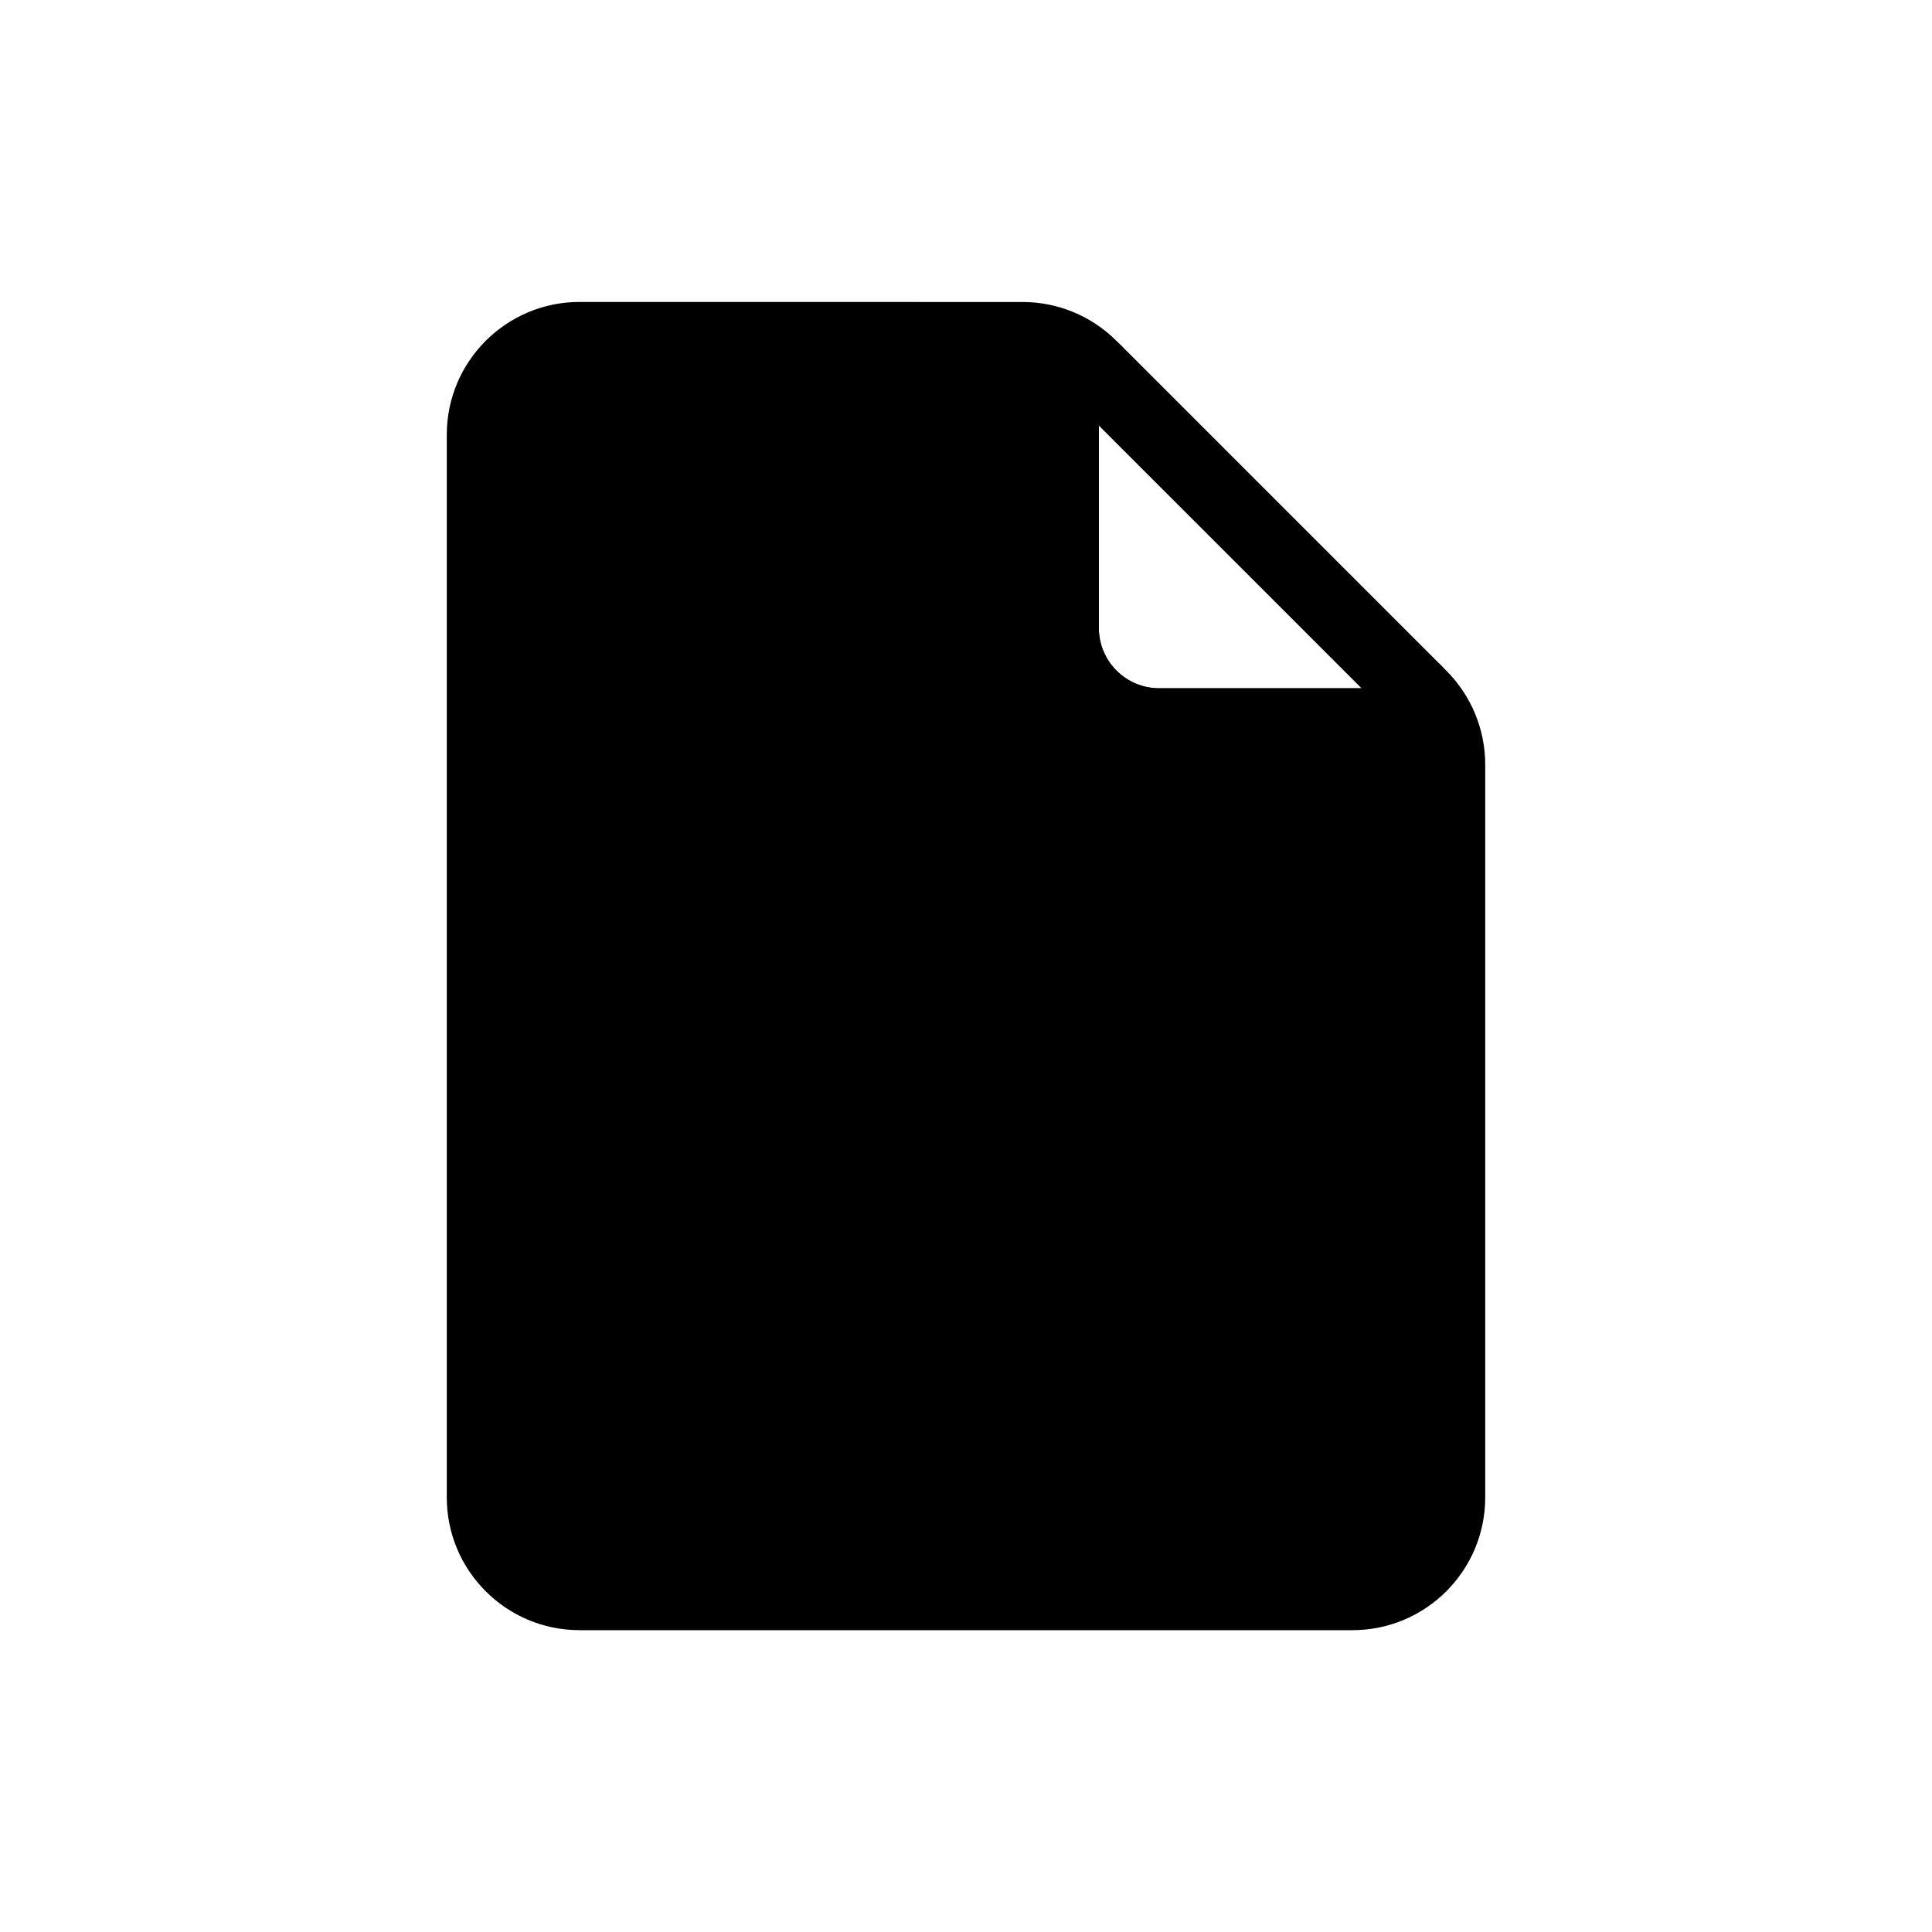<svg viewBox="0 0 80 80" fill="none">
  <path fill-rule="evenodd" clip-rule="evenodd" d="M45.17 15.176C44.42 14.426 43.403 14.005 42.342 14.005L24 14.003C21.791 14.002 20 15.793 20 18.003L20 62.002C20 64.211 21.791 66.002 24 66.002H56C58.209 66.002 60 64.211 60 62.002L60 31.66C60 30.599 59.578 29.582 58.828 28.832L58.628 28.631C59.087 29.158 58.717 30.001 58 30.001H48C45.791 30.001 44 28.21 44 26.001V16.001C44 15.291 44.826 14.922 45.353 15.36L45.17 15.176Z" fill="currentColor" />
  <path d="M42.342 14.005L42.342 15.505L42.342 14.005ZM45.17 15.176L44.109 16.237L45.17 15.176ZM24 14.003L24.001 12.503L24 14.003ZM20 18.003H21.5H20ZM20 62.002H18.5H20ZM58.828 28.832L57.768 29.893V29.893L58.828 28.832ZM58.628 28.631L59.688 27.57C59.116 26.999 58.194 26.983 57.604 27.535C57.013 28.087 56.966 29.008 57.497 29.617L58.628 28.631ZM45.353 15.36L44.395 16.514C45.012 17.026 45.922 16.962 46.462 16.37C47.002 15.778 46.981 14.866 46.414 14.299L45.353 15.36ZM42.342 15.505C43.005 15.505 43.641 15.768 44.109 16.237L46.23 14.115C45.199 13.084 43.801 12.505 42.342 12.505L42.342 15.505ZM24 15.503L42.342 15.505L42.342 12.505L24.001 12.503L24 15.503ZM21.5 18.003C21.5 16.622 22.619 15.502 24 15.503L24.001 12.503C20.963 12.502 18.5 14.965 18.5 18.003H21.5ZM21.5 62.002L21.5 18.003H18.5L18.5 62.002H21.5ZM24 64.502C22.619 64.502 21.5 63.383 21.5 62.002H18.5C18.5 65.04 20.962 67.502 24 67.502V64.502ZM56 64.502H24V67.502H56V64.502ZM58.5 62.002C58.5 63.383 57.381 64.502 56 64.502V67.502C59.038 67.502 61.5 65.04 61.5 62.002H58.5ZM58.5 31.66L58.5 62.002H61.5L61.5 31.66H58.5ZM57.768 29.893C58.236 30.361 58.5 30.997 58.5 31.66H61.5C61.5 30.202 60.92 28.802 59.889 27.771L57.768 29.893ZM57.567 29.692L57.768 29.893L59.889 27.771L59.688 27.57L57.567 29.692ZM58 31.501C60.022 31.501 61.052 29.129 59.758 27.645L57.497 29.617C57.121 29.186 57.413 28.501 58 28.501V31.501ZM48 31.501L58 31.501V28.501H48V31.501ZM42.5 26.001C42.5 29.038 44.962 31.501 48 31.501V28.501C46.619 28.501 45.5 27.381 45.5 26.001H42.5ZM42.5 16.001V26.001H45.5V16.001H42.5ZM46.312 14.206C44.825 12.97 42.5 13.997 42.5 16.001H45.5C45.5 16.584 44.828 16.873 44.395 16.514L46.312 14.206ZM44.109 16.237L44.293 16.42L46.414 14.299L46.23 14.115L44.109 16.237Z" fill="currentColor" />
  <path d="M58.586 28.586L57.525 29.646L58.586 28.586ZM45.414 15.414L44.353 16.475L45.414 15.414ZM44.353 16.475L57.525 29.646L59.646 27.525L46.475 14.354L44.353 16.475ZM42.5 16V26H45.5V16H42.5ZM48 31.5L58 31.5V28.5H48V31.5ZM42.5 26C42.5 29.038 44.962 31.5 48 31.5V28.5C46.619 28.5 45.5 27.381 45.5 26H42.5ZM57.525 29.646C57.102 29.223 57.402 28.5 58 28.5V31.5C60.074 31.5 61.113 28.992 59.646 27.525L57.525 29.646ZM46.475 14.354C45.008 12.887 42.5 13.926 42.5 16H45.5C45.5 16.598 44.777 16.898 44.353 16.475L46.475 14.354Z" fill="currentColor" />
</svg>